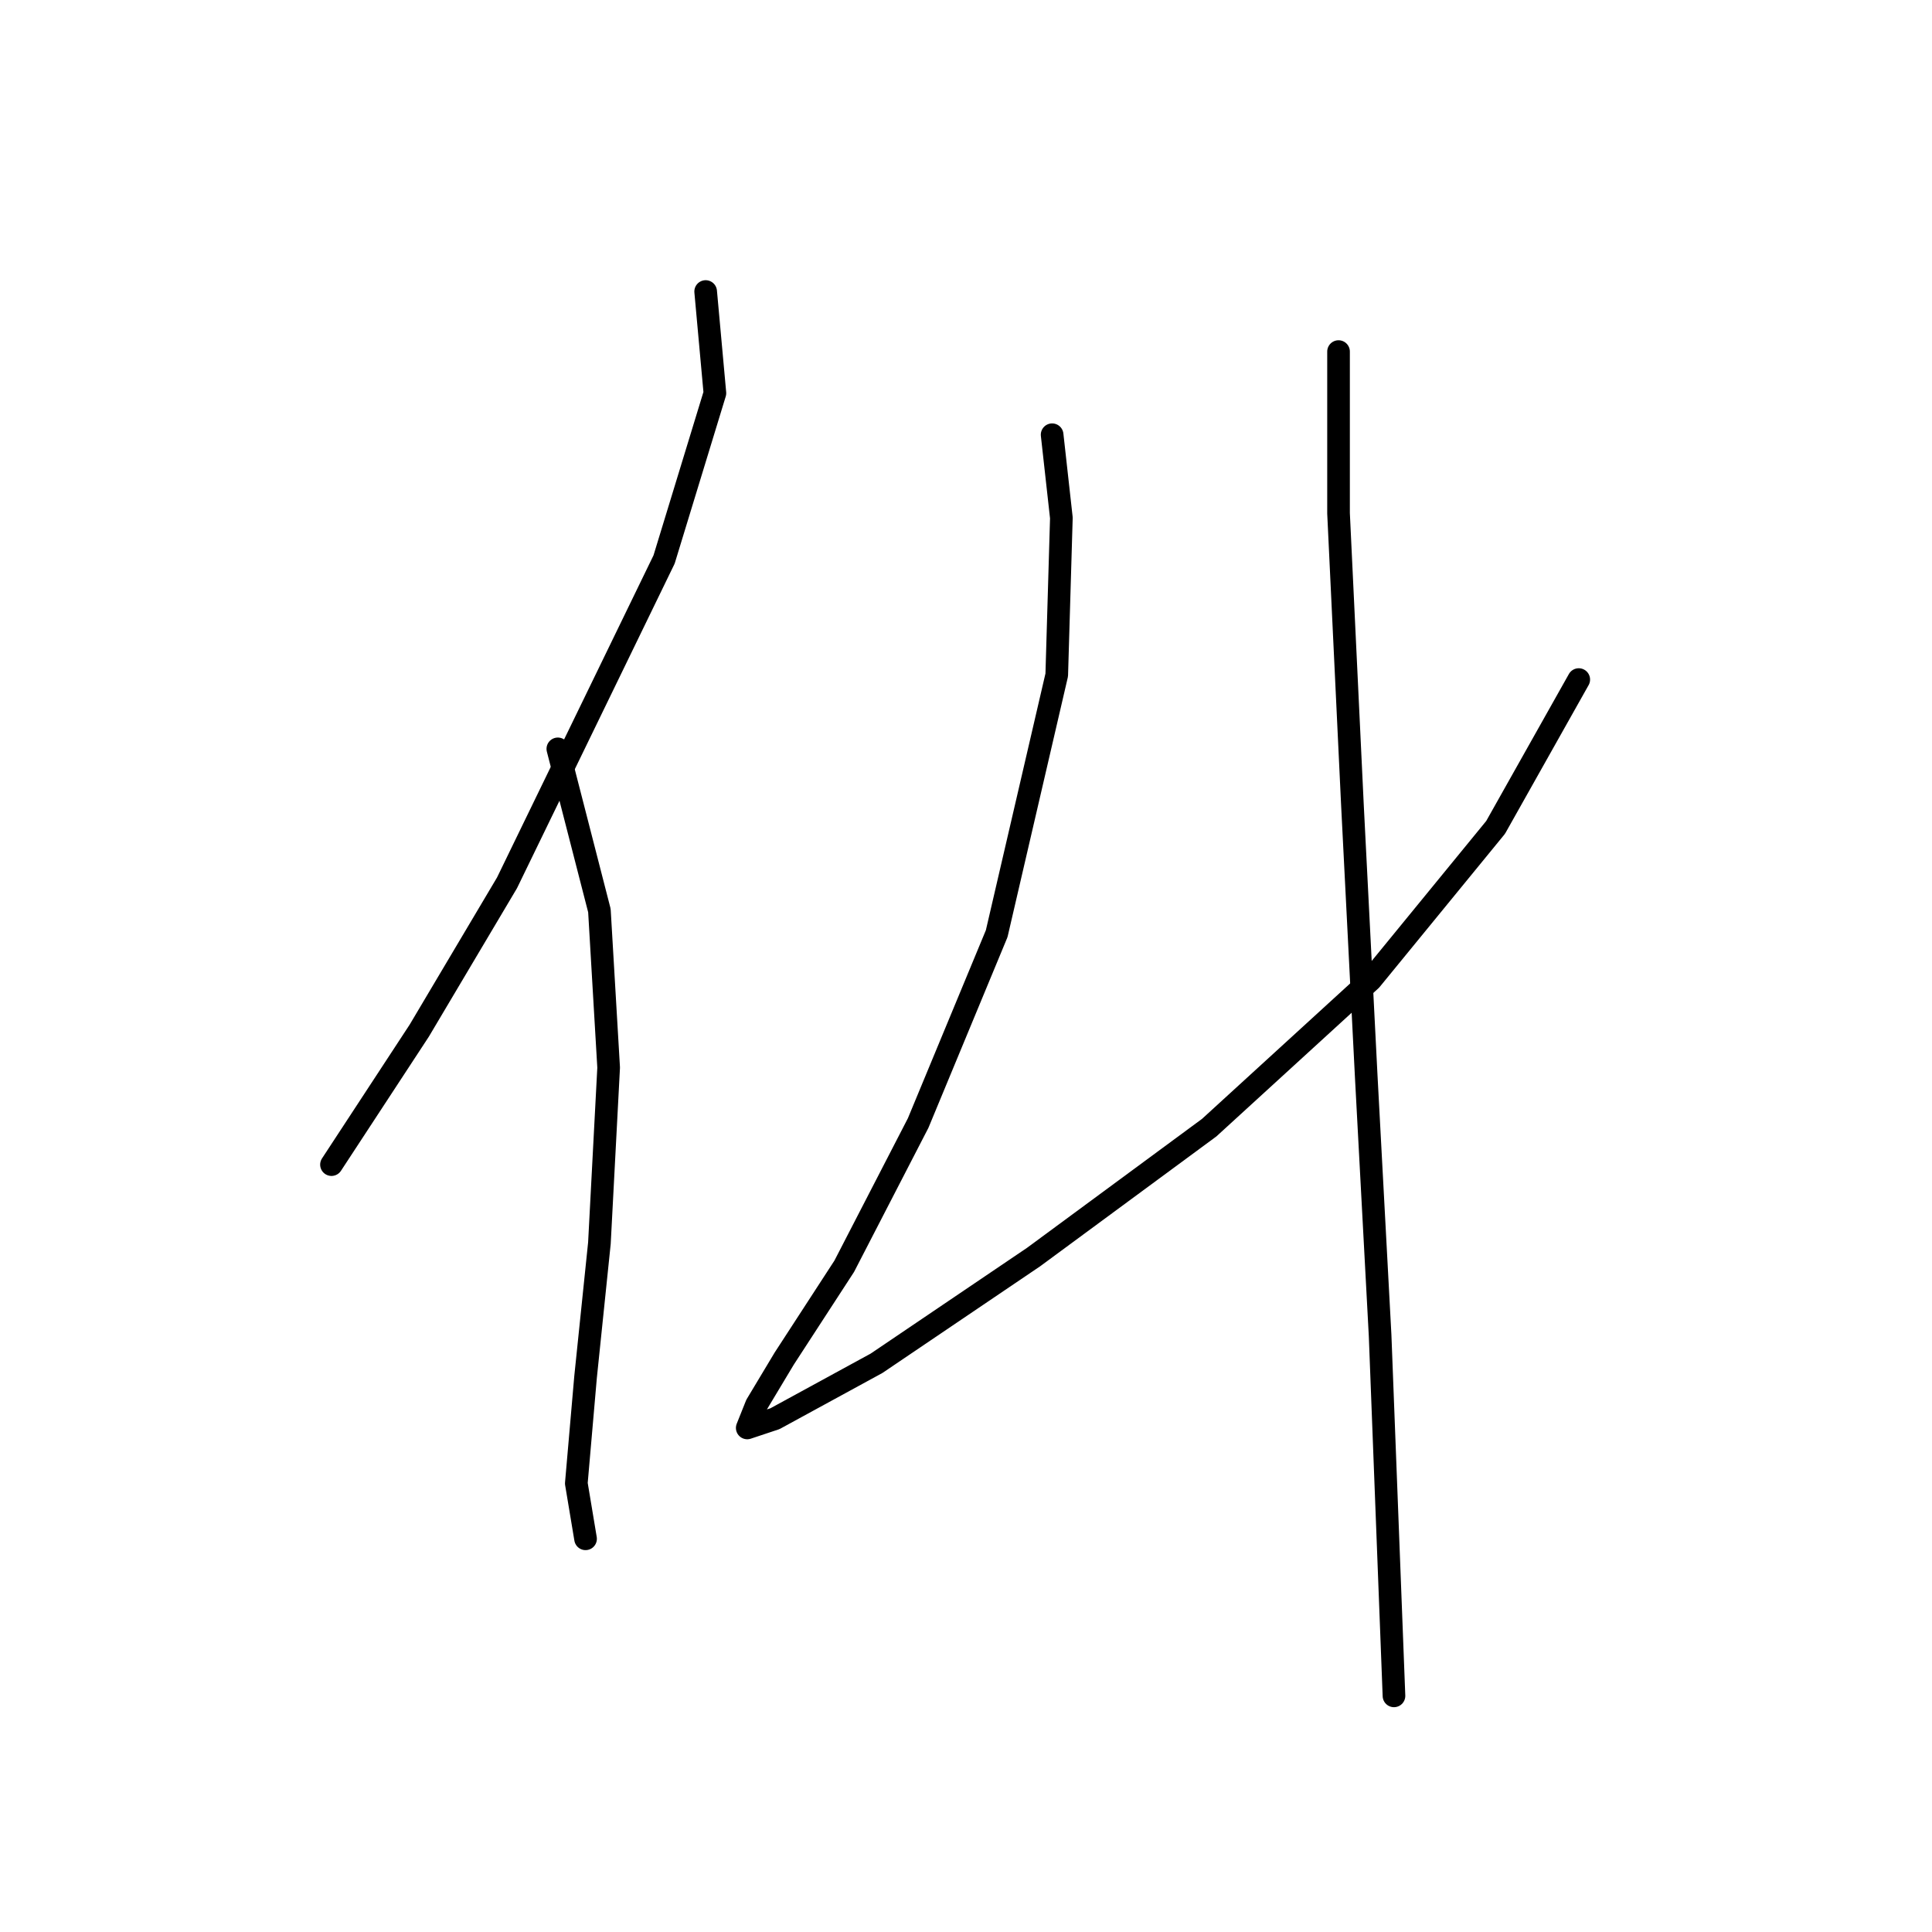 <?xml version="1.0" standalone="no"?>
    <svg width="256" height="256" xmlns="http://www.w3.org/2000/svg" version="1.1">
    <polyline stroke="black" stroke-width="3" stroke-linecap="round" fill="transparent" stroke-linejoin="round" points="93.504 38.629 94.728 52.095 87.995 74.131 67.183 116.979 55.553 136.567 43.923 154.318 43.923 154.318 " />
        <polyline stroke="black" stroke-width="3" stroke-linecap="round" fill="transparent" stroke-linejoin="round" points="73.916 99.228 79.425 120.652 80.649 141.464 79.425 164.724 77.589 182.475 76.365 196.554 77.589 203.899 77.589 203.899 " />
        <polyline stroke="black" stroke-width="3" stroke-linecap="round" fill="transparent" stroke-linejoin="round" points="139.412 57.604 140.637 68.622 140.024 89.434 132.067 123.713 121.661 148.809 111.867 167.785 103.91 180.027 100.237 186.148 99.013 189.209 102.686 187.985 116.152 180.639 136.964 166.561 160.224 149.421 181.648 129.834 198.175 109.634 209.193 90.046 209.193 90.046 " />
        <polyline stroke="black" stroke-width="3" stroke-linecap="round" fill="transparent" stroke-linejoin="round" points="177.363 46.586 177.363 68.01 179.2 106.573 181.036 142.688 182.872 176.966 184.709 224.711 184.709 224.711 " />
        </svg>